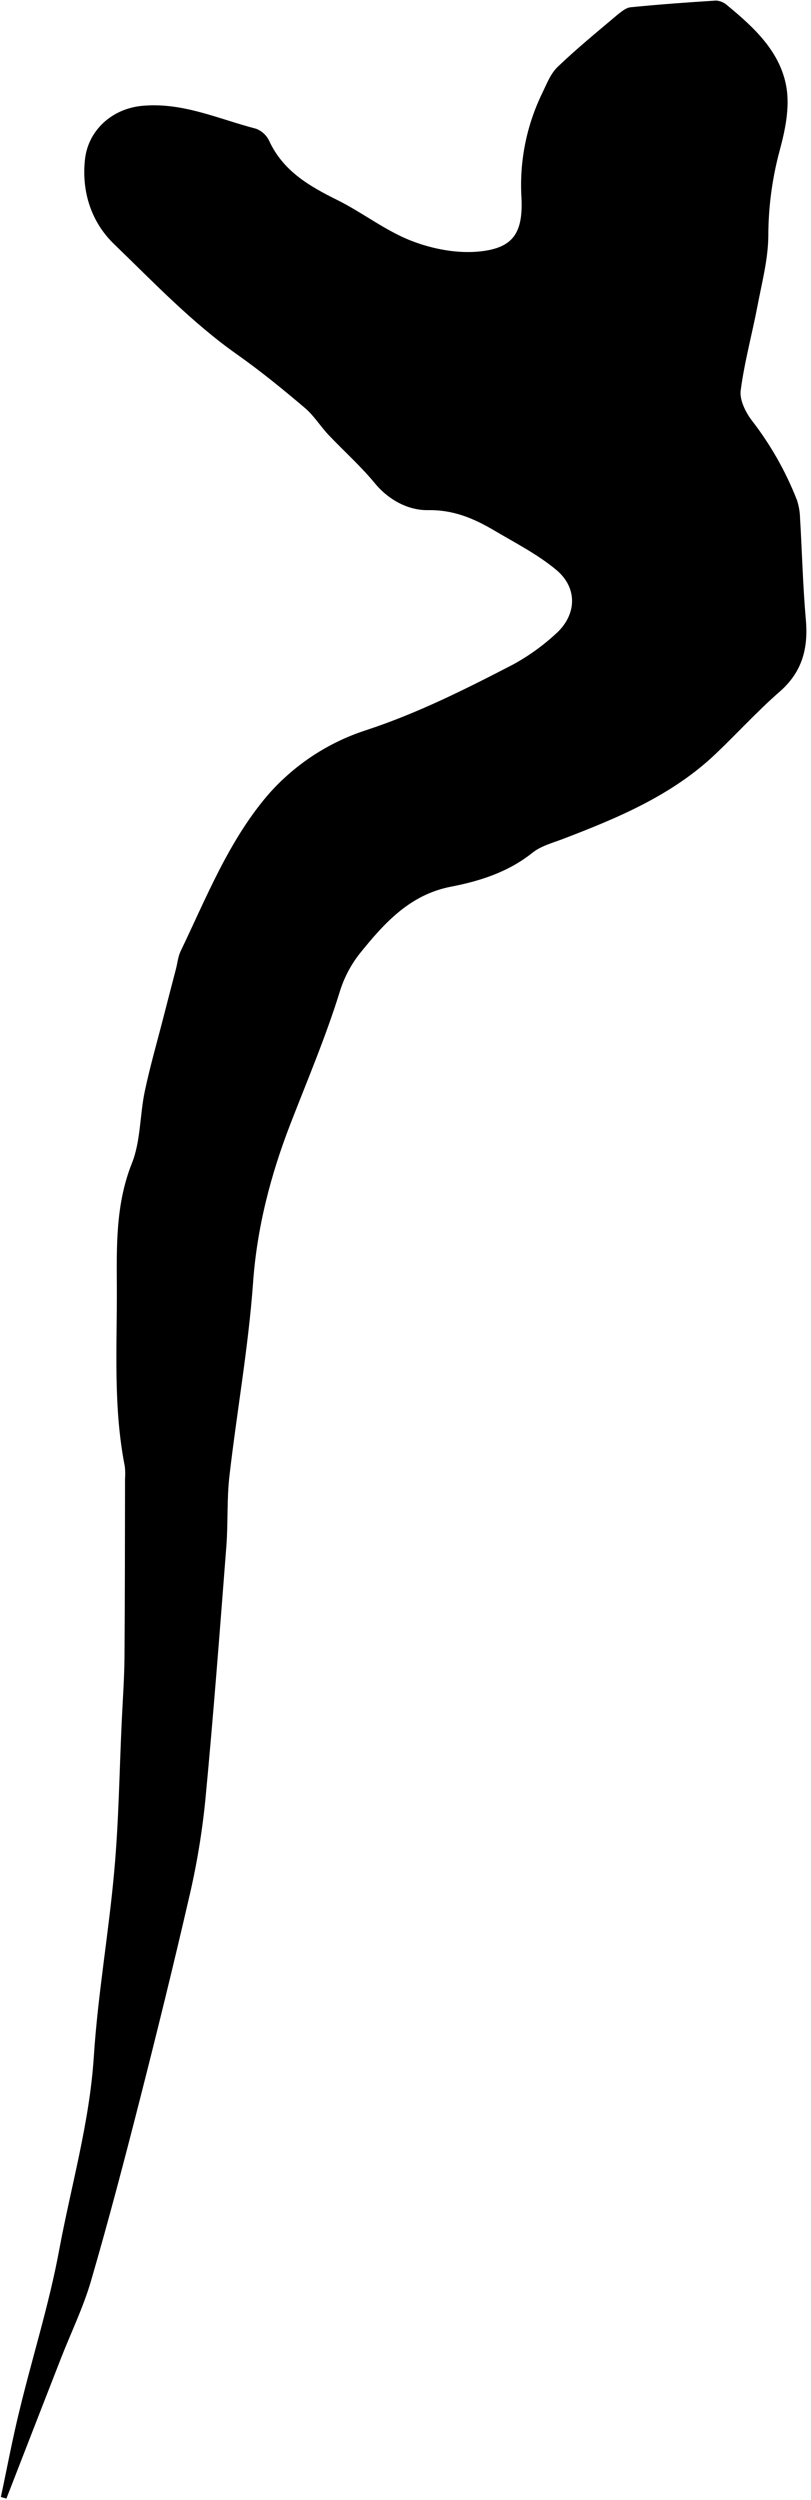 <svg width="151" height="465" viewBox="0 0 151 465" fill="none" xmlns="http://www.w3.org/2000/svg">
<g clip-path="url(#clip0_729_703)">
<path d="M0.16 464.458C1.312 459.107 2.303 453.727 3.616 448.411C6.024 438.435 9.146 428.643 11.006 418.58C13.235 406.588 16.674 394.838 17.469 382.529C18.223 370.9 20.274 359.357 21.299 347.739C22.111 338.644 22.232 329.486 22.658 320.356C22.843 316.324 23.142 312.333 23.177 308.318C23.269 297.224 23.252 286.131 23.28 275.037C23.338 274.27 23.323 273.498 23.234 272.733C21.069 261.789 21.8 250.638 21.754 239.631C21.714 231.947 21.512 223.999 24.548 216.401C26.201 212.271 26.022 207.445 26.955 202.998C27.94 198.338 29.259 193.782 30.452 189.134C31.212 186.173 31.984 183.213 32.756 180.252C33.044 179.14 33.142 177.948 33.631 176.928C38.435 166.941 42.542 156.486 49.799 147.962C54.727 142.284 61.121 138.069 68.283 135.78C77.816 132.64 86.674 128.182 95.51 123.615C98.37 122.054 101.03 120.15 103.43 117.947C107.398 114.445 107.629 109.37 103.562 105.995C100.106 103.115 95.942 100.99 92.014 98.668C88.229 96.439 84.445 94.809 79.67 94.89C76.139 94.947 72.447 93.104 69.803 89.902C67.16 86.699 64.043 83.917 61.163 80.893C59.637 79.275 58.451 77.305 56.775 75.888C52.696 72.432 48.555 69.045 44.2 65.975C35.722 60.008 28.614 52.52 21.218 45.383C17.094 41.409 15.136 35.782 15.827 29.595C16.449 24.187 20.896 20.201 26.466 19.688C34.017 18.98 40.675 22.136 47.651 23.939C48.727 24.338 49.607 25.139 50.105 26.174C52.691 31.79 57.535 34.601 62.776 37.193C67.511 39.537 71.791 42.953 76.675 44.825C80.626 46.351 85.275 47.221 89.439 46.76C95.556 46.097 97.399 43.304 97.094 36.801C96.682 30.085 98.013 23.376 100.959 17.327C101.794 15.599 102.514 13.692 103.839 12.431C107.381 9.038 111.2 5.928 114.95 2.754C115.67 2.178 116.557 1.435 117.421 1.349C122.703 0.824 128.031 0.433 133.347 0.104C134.117 0.164 134.845 0.481 135.415 1.003C140.426 5.127 145.31 9.643 146.428 16.255C147.061 20.022 146.192 24.25 145.155 28.04C143.766 33.215 143.059 38.55 143.052 43.909C143.012 48.229 141.866 52.549 141.048 56.846C140.04 62.116 138.611 67.311 137.909 72.616C137.678 74.344 138.779 76.608 139.925 78.134C143.446 82.665 146.296 87.68 148.386 93.024C148.74 94.101 148.934 95.225 148.962 96.359C149.336 102.66 149.486 108.979 150.039 115.257C150.511 120.573 149.383 124.98 145.184 128.643C140.985 132.306 137.264 136.407 133.249 140.226C125.151 147.927 115.088 152.12 104.87 156.031C102.917 156.78 100.74 157.339 99.162 158.6C94.657 162.2 89.422 163.876 83.944 164.936C76.266 166.422 71.468 171.791 66.941 177.418C65.282 179.54 64.028 181.949 63.243 184.526C60.634 192.93 57.195 200.993 54.027 209.178C50.41 218.532 47.835 228.359 47.115 238.652C46.24 250.661 44.103 262.561 42.72 274.536C42.219 278.862 42.478 283.274 42.144 287.628C40.917 303.463 39.719 319.308 38.205 335.102C37.583 341.191 36.563 347.232 35.152 353.188C32.272 365.675 29.207 378.111 26.04 390.524C23.16 401.819 20.199 413.097 16.939 424.288C15.499 429.219 13.212 433.896 11.34 438.688C7.949 447.374 4.566 456.064 1.191 464.758L0.16 464.458Z" fill="black"/>
</g>
<defs>
<clipPath id="clip0_729_703">
<rect width="150" height="464.653" fill="white" transform="translate(0.16 0.104)"/>
</clipPath>
</defs>
</svg>
